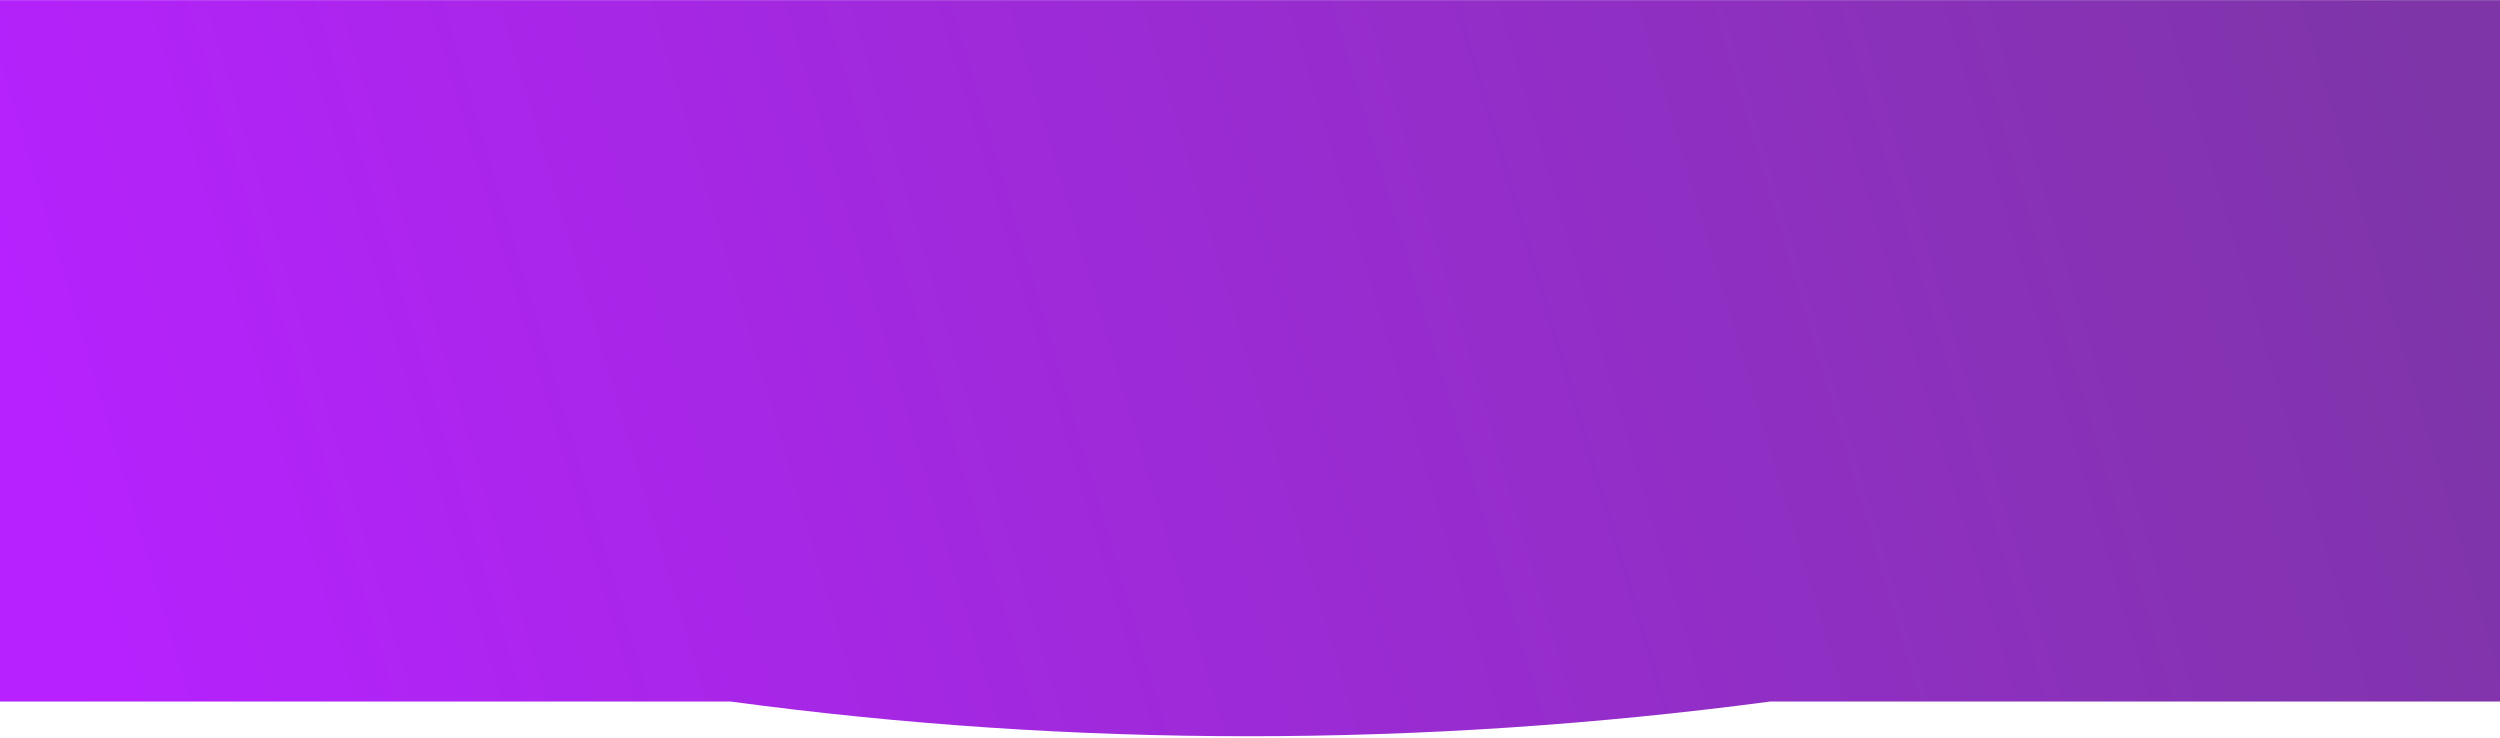 <?xml version="1.0" encoding="UTF-8"?>
<svg width="1440px" height="425px" viewBox="0 0 1440 425" version="1.1" xmlns="http://www.w3.org/2000/svg" xmlns:xlink="http://www.w3.org/1999/xlink">
    <!-- Generator: Sketch 55.2 (78181) - https://sketchapp.com -->
    <title>New shape</title>
    <desc>Created with Sketch.</desc>
    <defs>
        <linearGradient x1="100%" y1="54.335%" x2="0%" y2="45.665%" id="linearGradient-1">
            <stop stop-color="#B721FF" offset="0%"></stop>
            <stop stop-color="#7E35A8" offset="100%"></stop>
        </linearGradient>
    </defs>
    <g id="Landing-page-Hoola AI" stroke="none" stroke-width="1" fill="none" fill-rule="evenodd">
        <g id="Desktop-HD" transform="translate(0, -62)" fill="url(#linearGradient-1)">
            <g id="Header" transform="translate(-97, -374)">
                <g id="bg">
                    <path d="M1537,840.072 L1537,436.072 L97,436.072 L97,840.072 L517.216,840.072 C617.831,853.404 718.062,860.07 817.91,860.07 C917.758,860.07 1017.222,853.404 1116.303,840.072 L1537,840.072 Z" id="New-shape" transform="translate(817, 648.071) scale(-1, 1) translate(-817, -648.071) "></path>
                </g>
            </g>
        </g>
    </g>
</svg>